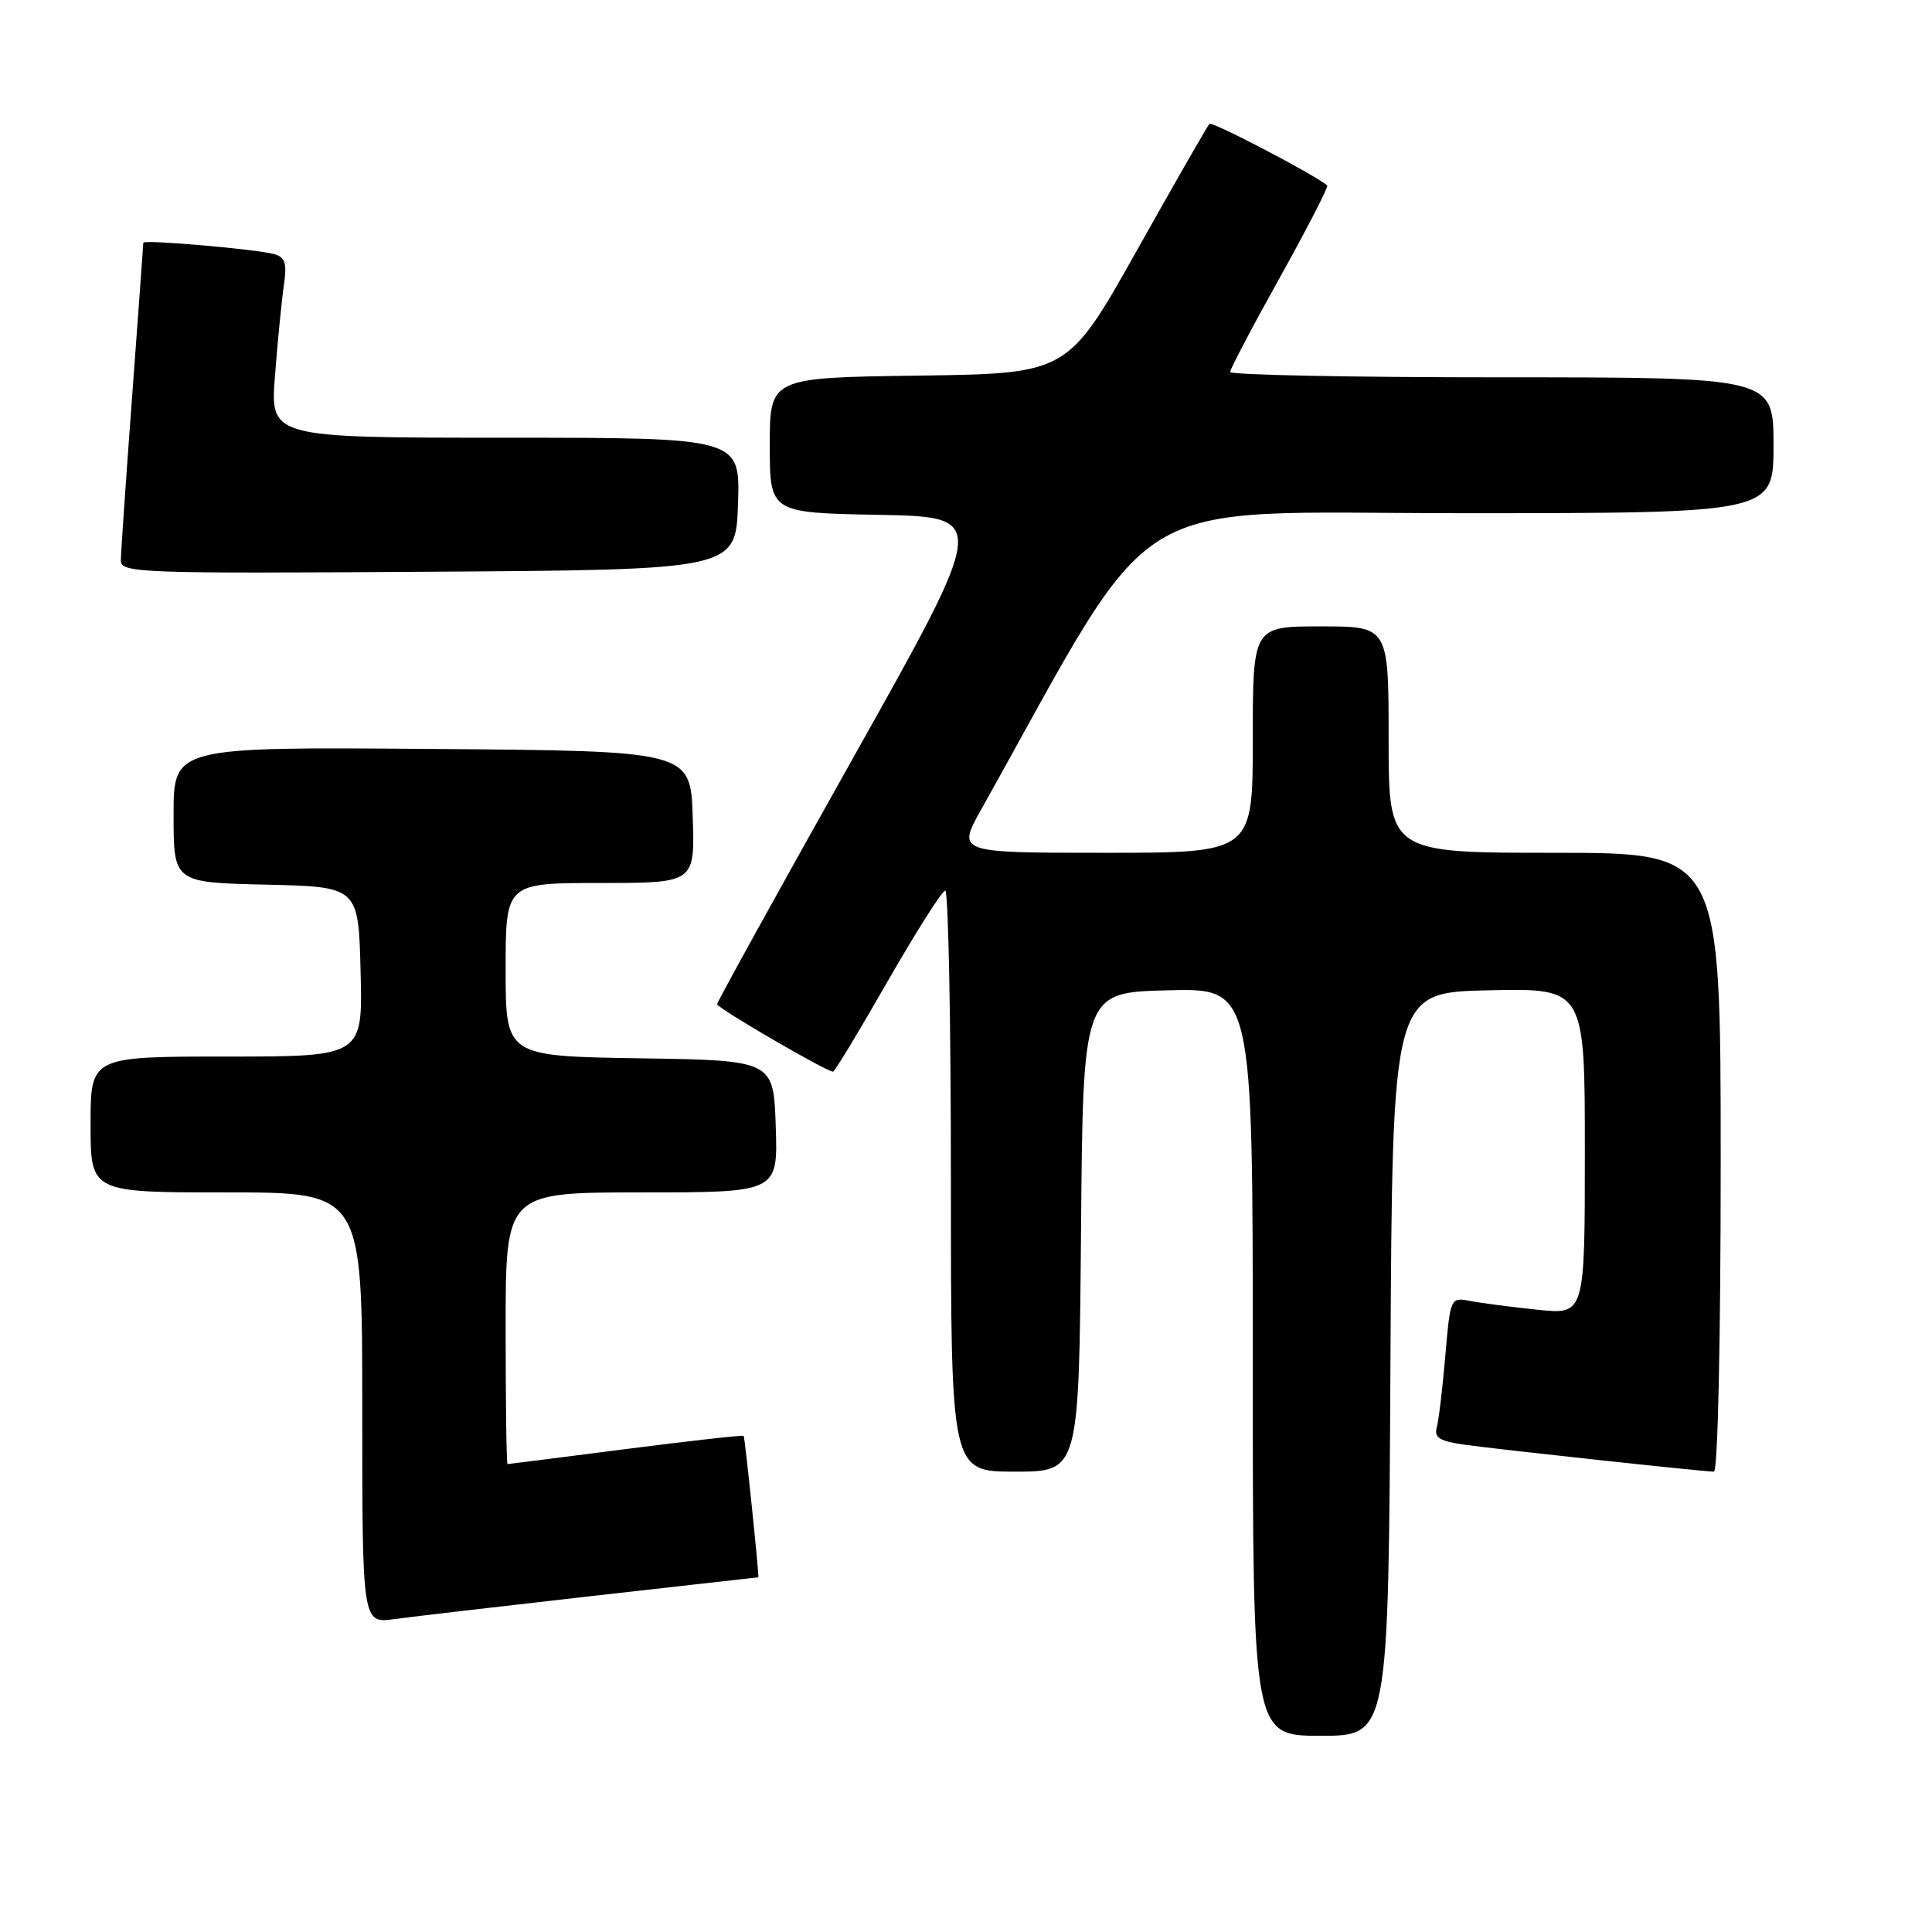 <?xml version="1.0" encoding="UTF-8" standalone="no"?>
<!DOCTYPE svg PUBLIC "-//W3C//DTD SVG 1.1//EN" "http://www.w3.org/Graphics/SVG/1.1/DTD/svg11.dtd" >
<svg xmlns="http://www.w3.org/2000/svg" xmlns:xlink="http://www.w3.org/1999/xlink" version="1.1" viewBox="0 0 256 256">
 <g >
 <path fill="currentColor"
d=" M 184.24 180.75 C 184.50 131.50 184.50 131.50 197.25 131.22 C 210.00 130.94 210.00 130.94 210.00 152.57 C 210.00 174.20 210.00 174.20 203.75 173.55 C 200.31 173.19 196.30 172.67 194.84 172.39 C 192.19 171.88 192.18 171.90 191.51 179.69 C 191.14 183.99 190.63 188.26 190.37 189.18 C 190.01 190.51 190.81 190.99 194.20 191.45 C 199.18 192.13 225.75 195.00 227.10 195.00 C 227.62 195.00 228.00 177.78 228.00 154.00 C 228.00 113.00 228.00 113.00 206.00 113.00 C 184.00 113.00 184.00 113.00 184.00 98.00 C 184.00 83.00 184.00 83.00 175.00 83.00 C 166.00 83.00 166.00 83.00 166.00 98.00 C 166.00 113.00 166.00 113.00 146.40 113.00 C 126.81 113.00 126.81 113.00 130.02 107.25 C 154.03 64.32 148.08 68.00 193.58 68.00 C 235.00 68.00 235.00 68.00 235.00 59.00 C 235.00 50.00 235.00 50.00 199.00 50.00 C 179.20 50.00 163.00 49.68 163.00 49.29 C 163.00 48.91 165.97 43.25 169.61 36.73 C 173.24 30.21 176.05 24.74 175.86 24.57 C 174.27 23.19 160.62 16.05 160.26 16.41 C 160.00 16.67 155.67 24.22 150.64 33.19 C 141.48 49.50 141.48 49.50 121.74 49.77 C 102.00 50.04 102.00 50.04 102.00 58.99 C 102.00 67.95 102.00 67.95 116.48 68.22 C 130.96 68.50 130.96 68.50 113.00 100.50 C 103.12 118.10 95.03 132.75 95.02 133.06 C 95.00 133.56 109.50 142.00 110.38 142.00 C 110.60 142.00 113.86 136.60 117.63 130.01 C 121.41 123.42 124.84 118.02 125.25 118.01 C 125.66 118.00 126.00 135.32 126.00 156.50 C 126.00 195.00 126.00 195.00 134.49 195.00 C 142.97 195.00 142.97 195.00 143.24 163.25 C 143.50 131.50 143.50 131.50 154.75 131.22 C 166.00 130.93 166.00 130.93 166.00 180.47 C 166.00 230.00 166.00 230.00 174.99 230.00 C 183.98 230.00 183.98 230.00 184.24 180.75 Z  M 78.45 211.48 C 90.53 210.12 100.44 209.00 100.48 209.00 C 100.63 209.00 98.71 190.49 98.54 190.26 C 98.44 190.13 91.41 190.92 82.93 192.01 C 74.44 193.10 67.39 194.00 67.25 194.00 C 67.11 194.00 67.00 185.90 67.00 176.00 C 67.00 158.00 67.00 158.00 85.04 158.00 C 103.08 158.00 103.08 158.00 102.79 149.25 C 102.50 140.50 102.50 140.50 84.75 140.23 C 67.00 139.95 67.00 139.95 67.00 128.48 C 67.00 117.00 67.00 117.00 79.54 117.00 C 92.08 117.00 92.08 117.00 91.79 108.25 C 91.50 99.50 91.50 99.50 57.25 99.24 C 23.00 98.97 23.00 98.97 23.00 107.96 C 23.00 116.94 23.00 116.94 35.25 117.22 C 47.50 117.50 47.50 117.50 47.78 128.75 C 48.07 140.00 48.07 140.00 30.03 140.00 C 12.00 140.00 12.00 140.00 12.00 149.00 C 12.00 158.00 12.00 158.00 30.00 158.00 C 48.00 158.00 48.00 158.00 48.00 186.56 C 48.00 215.12 48.00 215.12 52.25 214.54 C 54.59 214.22 66.38 212.85 78.45 211.48 Z  M 97.79 66.75 C 98.08 58.00 98.08 58.00 66.93 58.00 C 35.79 58.00 35.79 58.00 36.44 49.75 C 36.79 45.21 37.32 39.85 37.61 37.84 C 38.04 34.88 37.80 34.08 36.32 33.67 C 34.01 33.02 19.00 31.72 18.99 32.16 C 18.99 32.35 18.32 41.50 17.51 52.50 C 16.69 63.50 16.02 73.29 16.01 74.26 C 16.00 75.92 18.40 76.01 56.75 75.76 C 97.50 75.50 97.50 75.50 97.79 66.75 Z "/>
</g>
</svg>